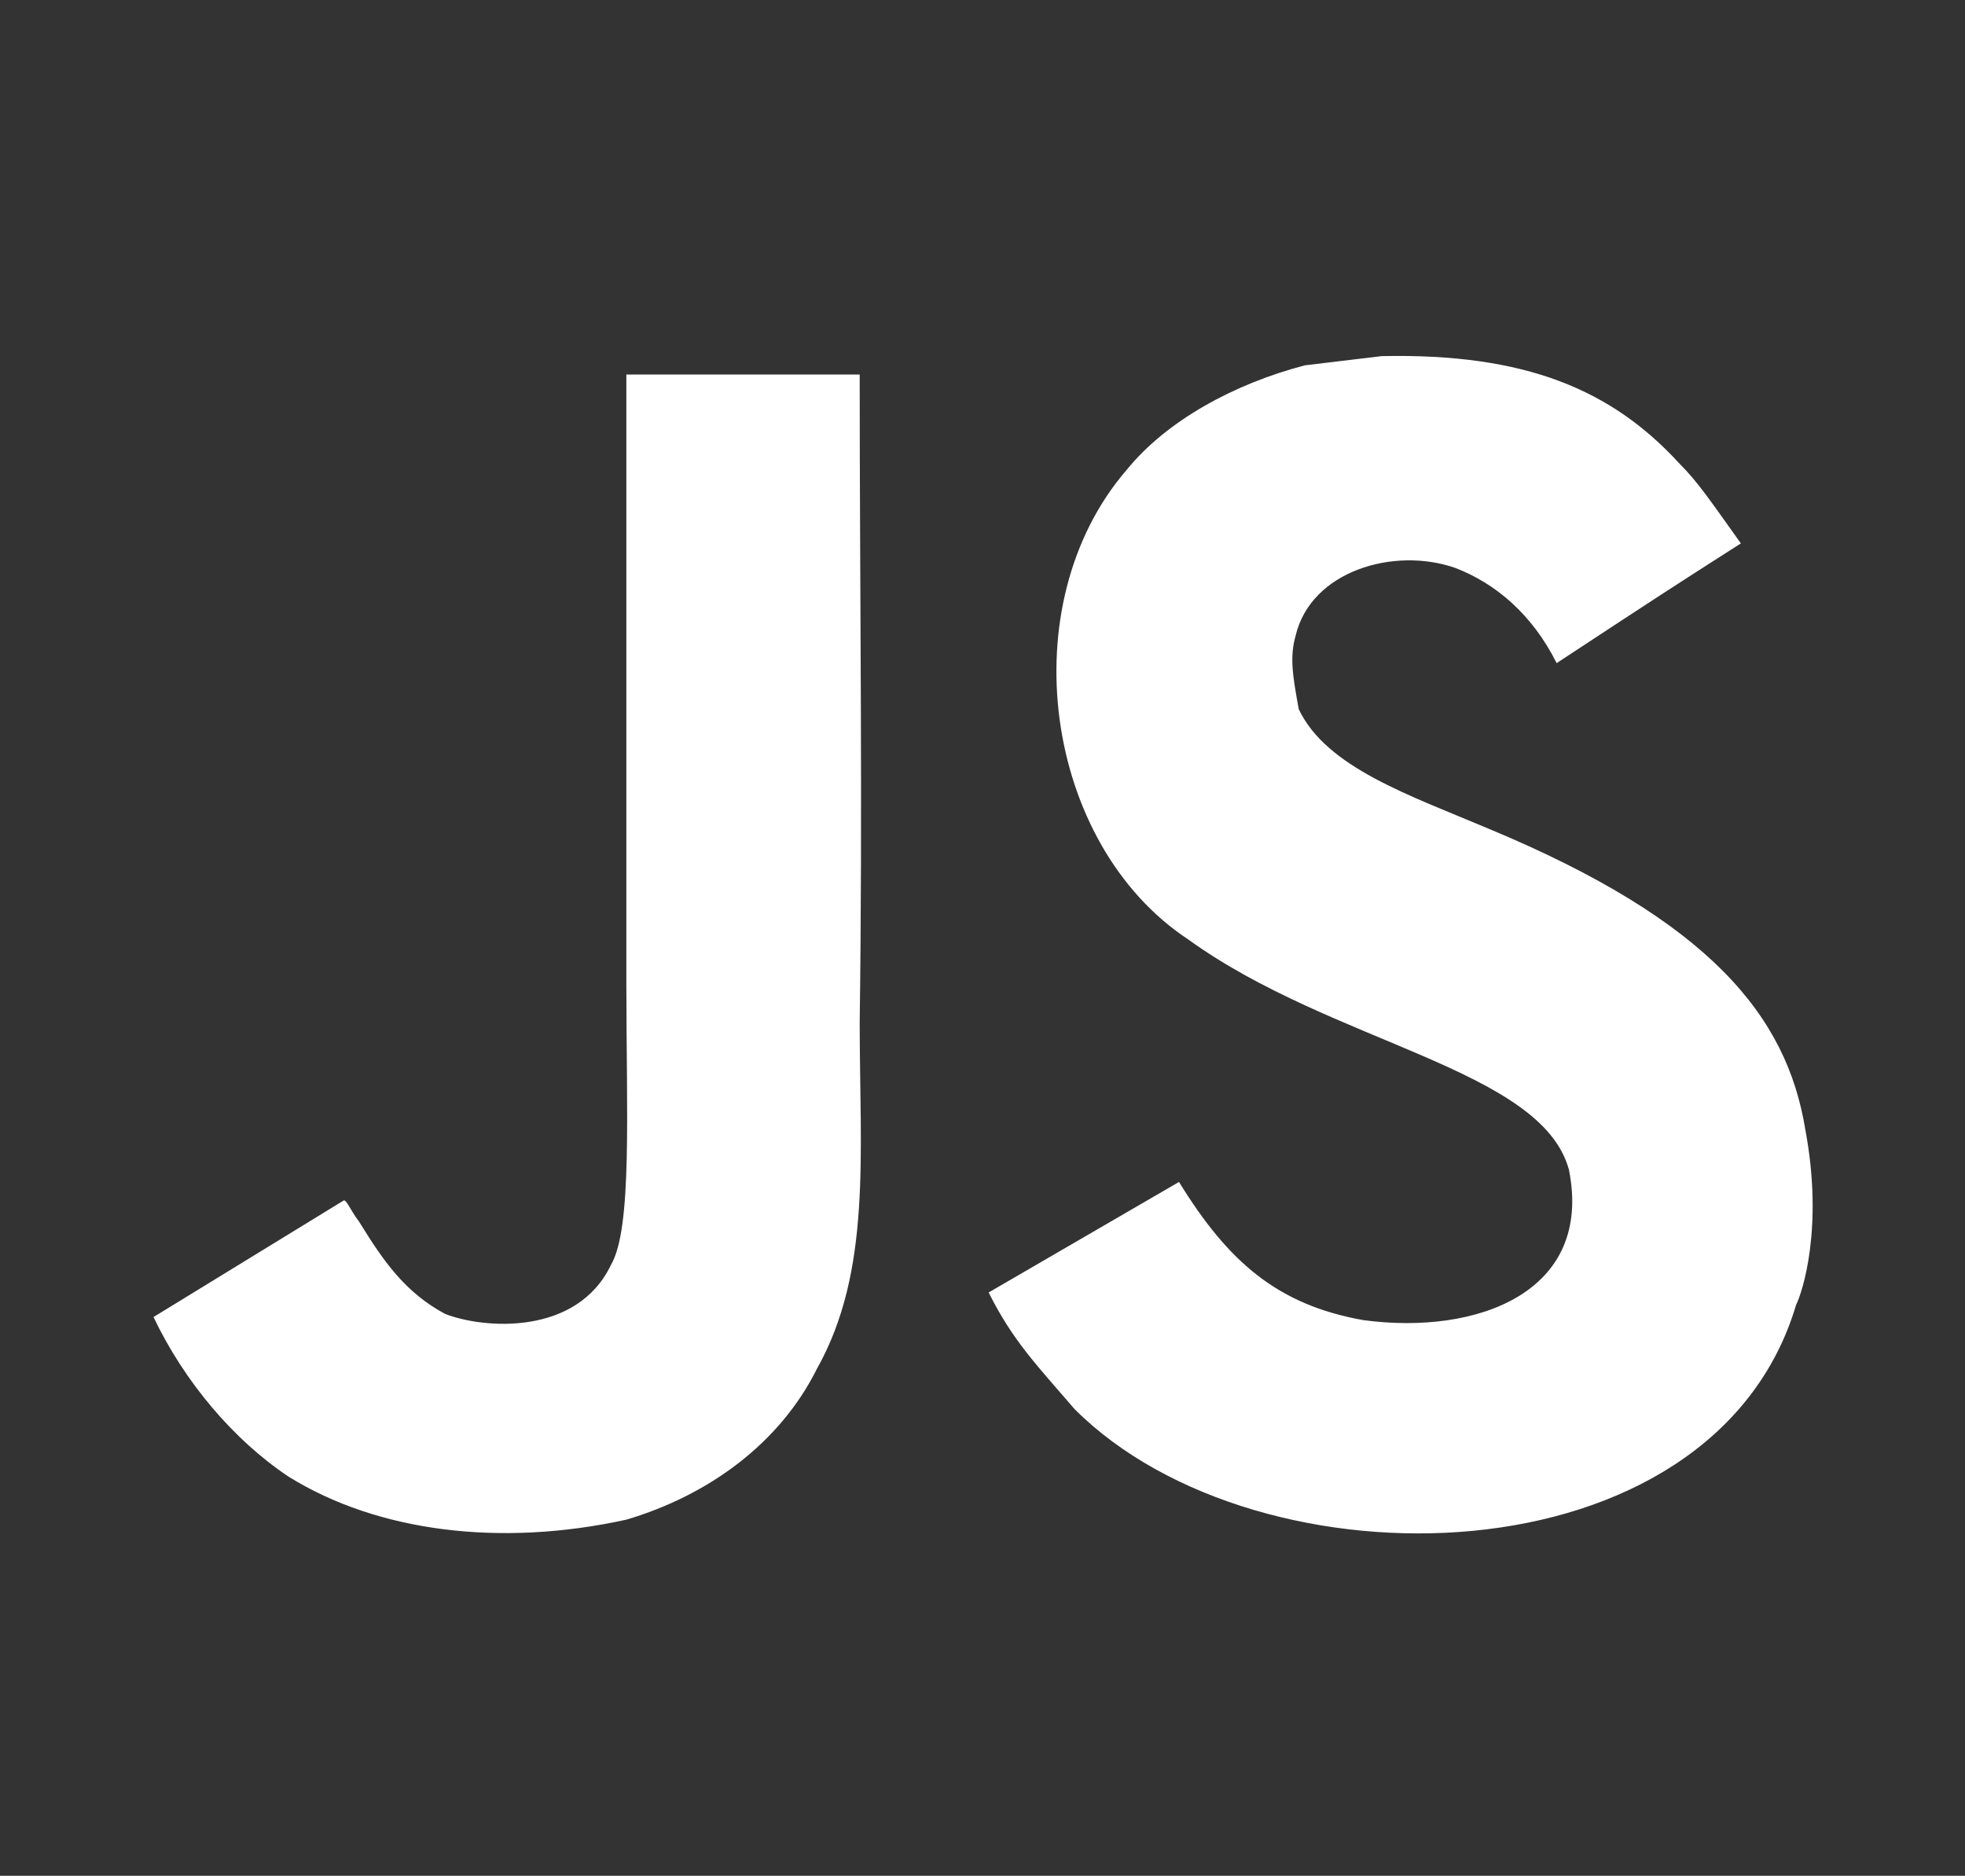 <svg xmlns="http://www.w3.org/2000/svg" viewBox="0 0 64 61.1"><rect x="0" y="0" width="64" height="61.1" fill="#333333" stroke="none"/><path d="M26.6 44.6c-1.2 2.4-3.5 4.1-6.2 4.9-4.1.9-8.1.4-11-1.4C7.6 46.9 6 45 5 42.9l6.2-3.8c.1 0 .2.3.5.7.8 1.3 1.5 2.3 2.8 3 1.3.5 4.3.7 5.4-1.6.7-1.2.5-5 .5-9.2V12.2H28c0 7.2.1 14 0 21.1 0 4.3.4 8.1-1.4 11.3zm31.9-2.1C55.8 51.6 41 51.9 35 45.9c-1.2-1.4-2-2.2-2.8-3.8l6.2-3.6c1.6 2.6 3.2 4 6 4.5 3.7.5 7.5-.9 6.7-4.9-.9-3.3-7.7-4.1-12.4-7.5-4.7-3.1-5.8-10.9-2-15.3 1.3-1.6 3.5-2.8 5.8-3.4l2.5-.3c4.7-.1 7.5 1.1 9.7 3.5.6.6 1 1.2 2 2.6-2.5 1.6-2.5 1.6-6 3.9-.8-1.6-2-2.6-3.3-3.1-2-.7-4.7.1-5.2 2.2-.2.7-.1 1.3.1 2.4.9 1.9 3.6 2.8 6.2 3.9 7.2 3 9.7 6.1 10.3 9.8.6 3.2-.1 5.3-.3 5.7z" fill="#fff"/></svg>